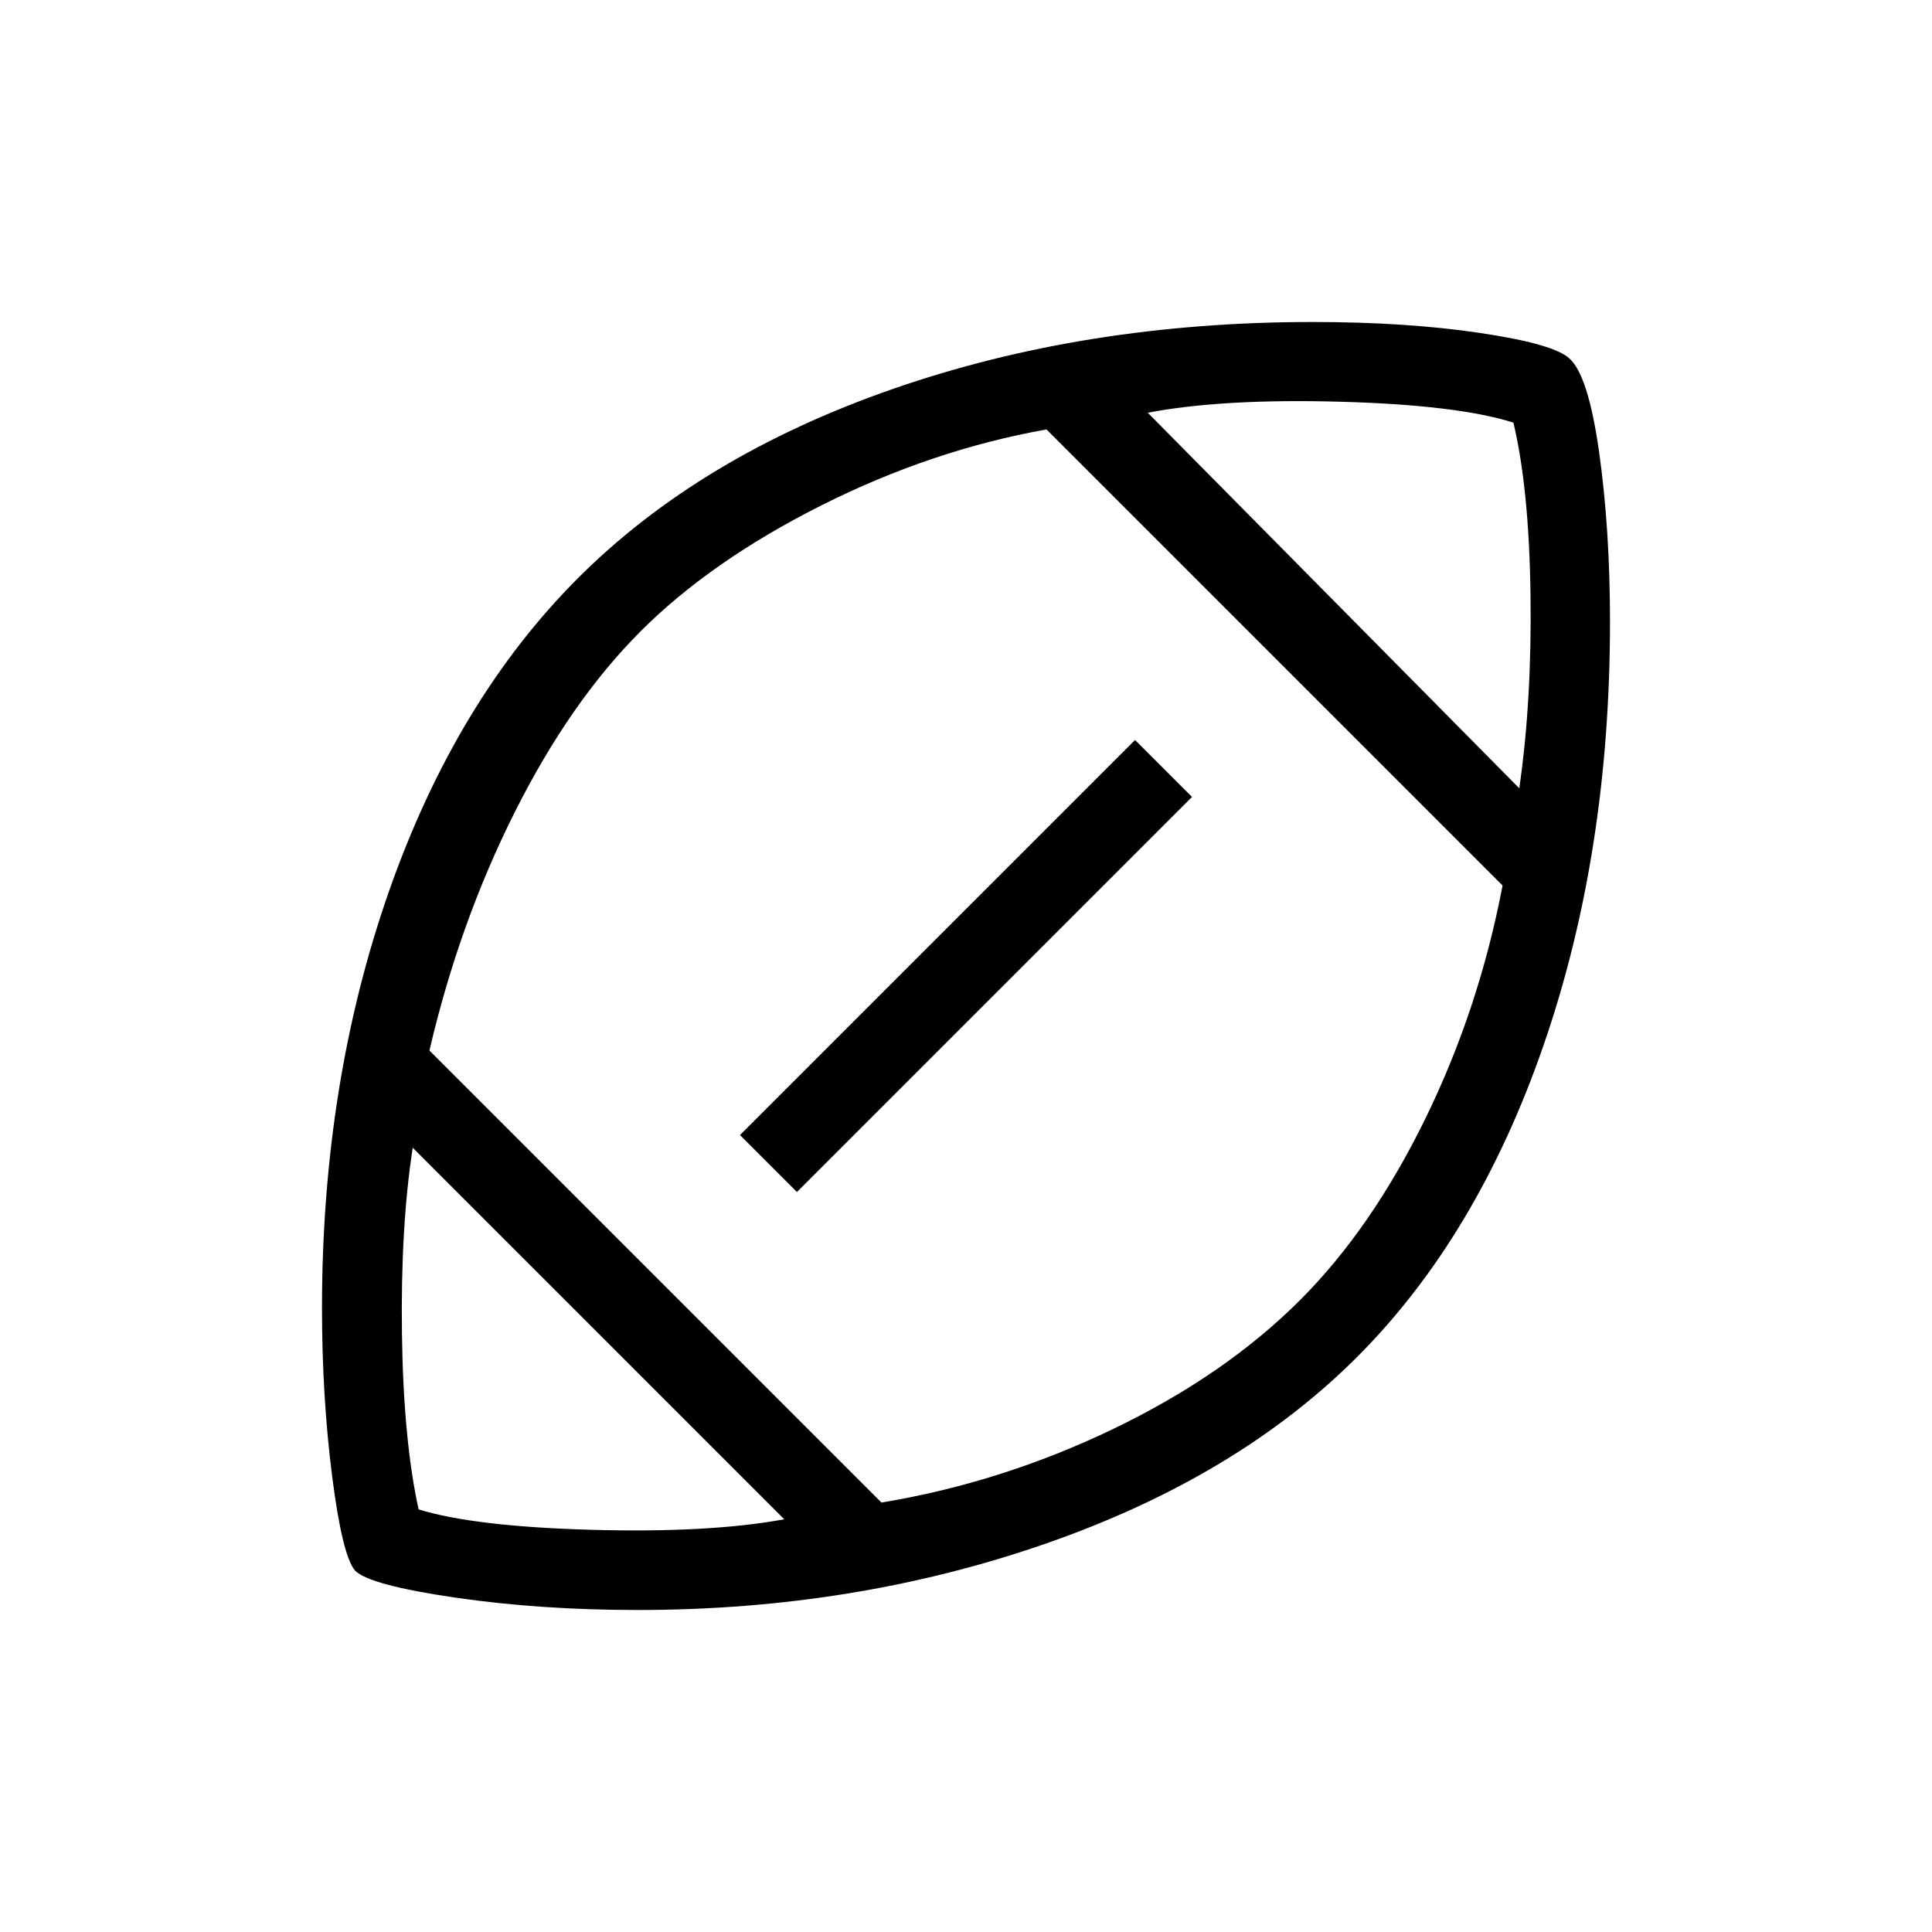 <svg xmlns="http://www.w3.org/2000/svg" height="24" viewBox="0 -960 960 960" width="24"><path d="M480-480Zm-90.308 274.923L205.077-389.692q-6.077 39.538-5.346 92.461.731 52.923 8.269 87.231 27.615 8.538 86.038 10.154 58.423 1.615 95.654-5.231ZM438-213.385q59.769-9.923 115.231-36.615 55.461-26.692 92.769-64 35.538-35.538 62.231-90.115Q734.923-458.692 746.615-520L520-746.615q-57 10.154-111.846 37.73-54.846 27.577-89.846 62.577-35 35-62.577 89.962Q228.154-501.385 213.385-438L438-213.385Zm-42-154.307L367.692-396 564-592.308 592.308-564 396-367.692Zm358.923-200.616q6.308-43.615 5.577-96.384-.731-52.77-8.5-85.308-27.615-8.769-86.038-10.385-58.423-1.615-95.654 5.462l184.615 186.615ZM316.923-160q-48.538 0-90.923-6.192-42.385-6.192-49.539-13.346-6.384-7.385-11.423-46.923Q160-266 160-310.154q0-112.077 33.307-207.038 33.308-94.962 93.924-155.577 60.615-60.616 156.307-93.924Q539.231-800 652.308-800q46.461 0 82.961 5.423T779.693-782q9.461 8.154 14.884 46.538Q800-697.077 800-650.923q0 114.692-32.923 210.038-32.923 95.347-92.769 155.193-59.616 59.615-154.539 92.654Q424.846-160 316.923-160Z"/></svg>